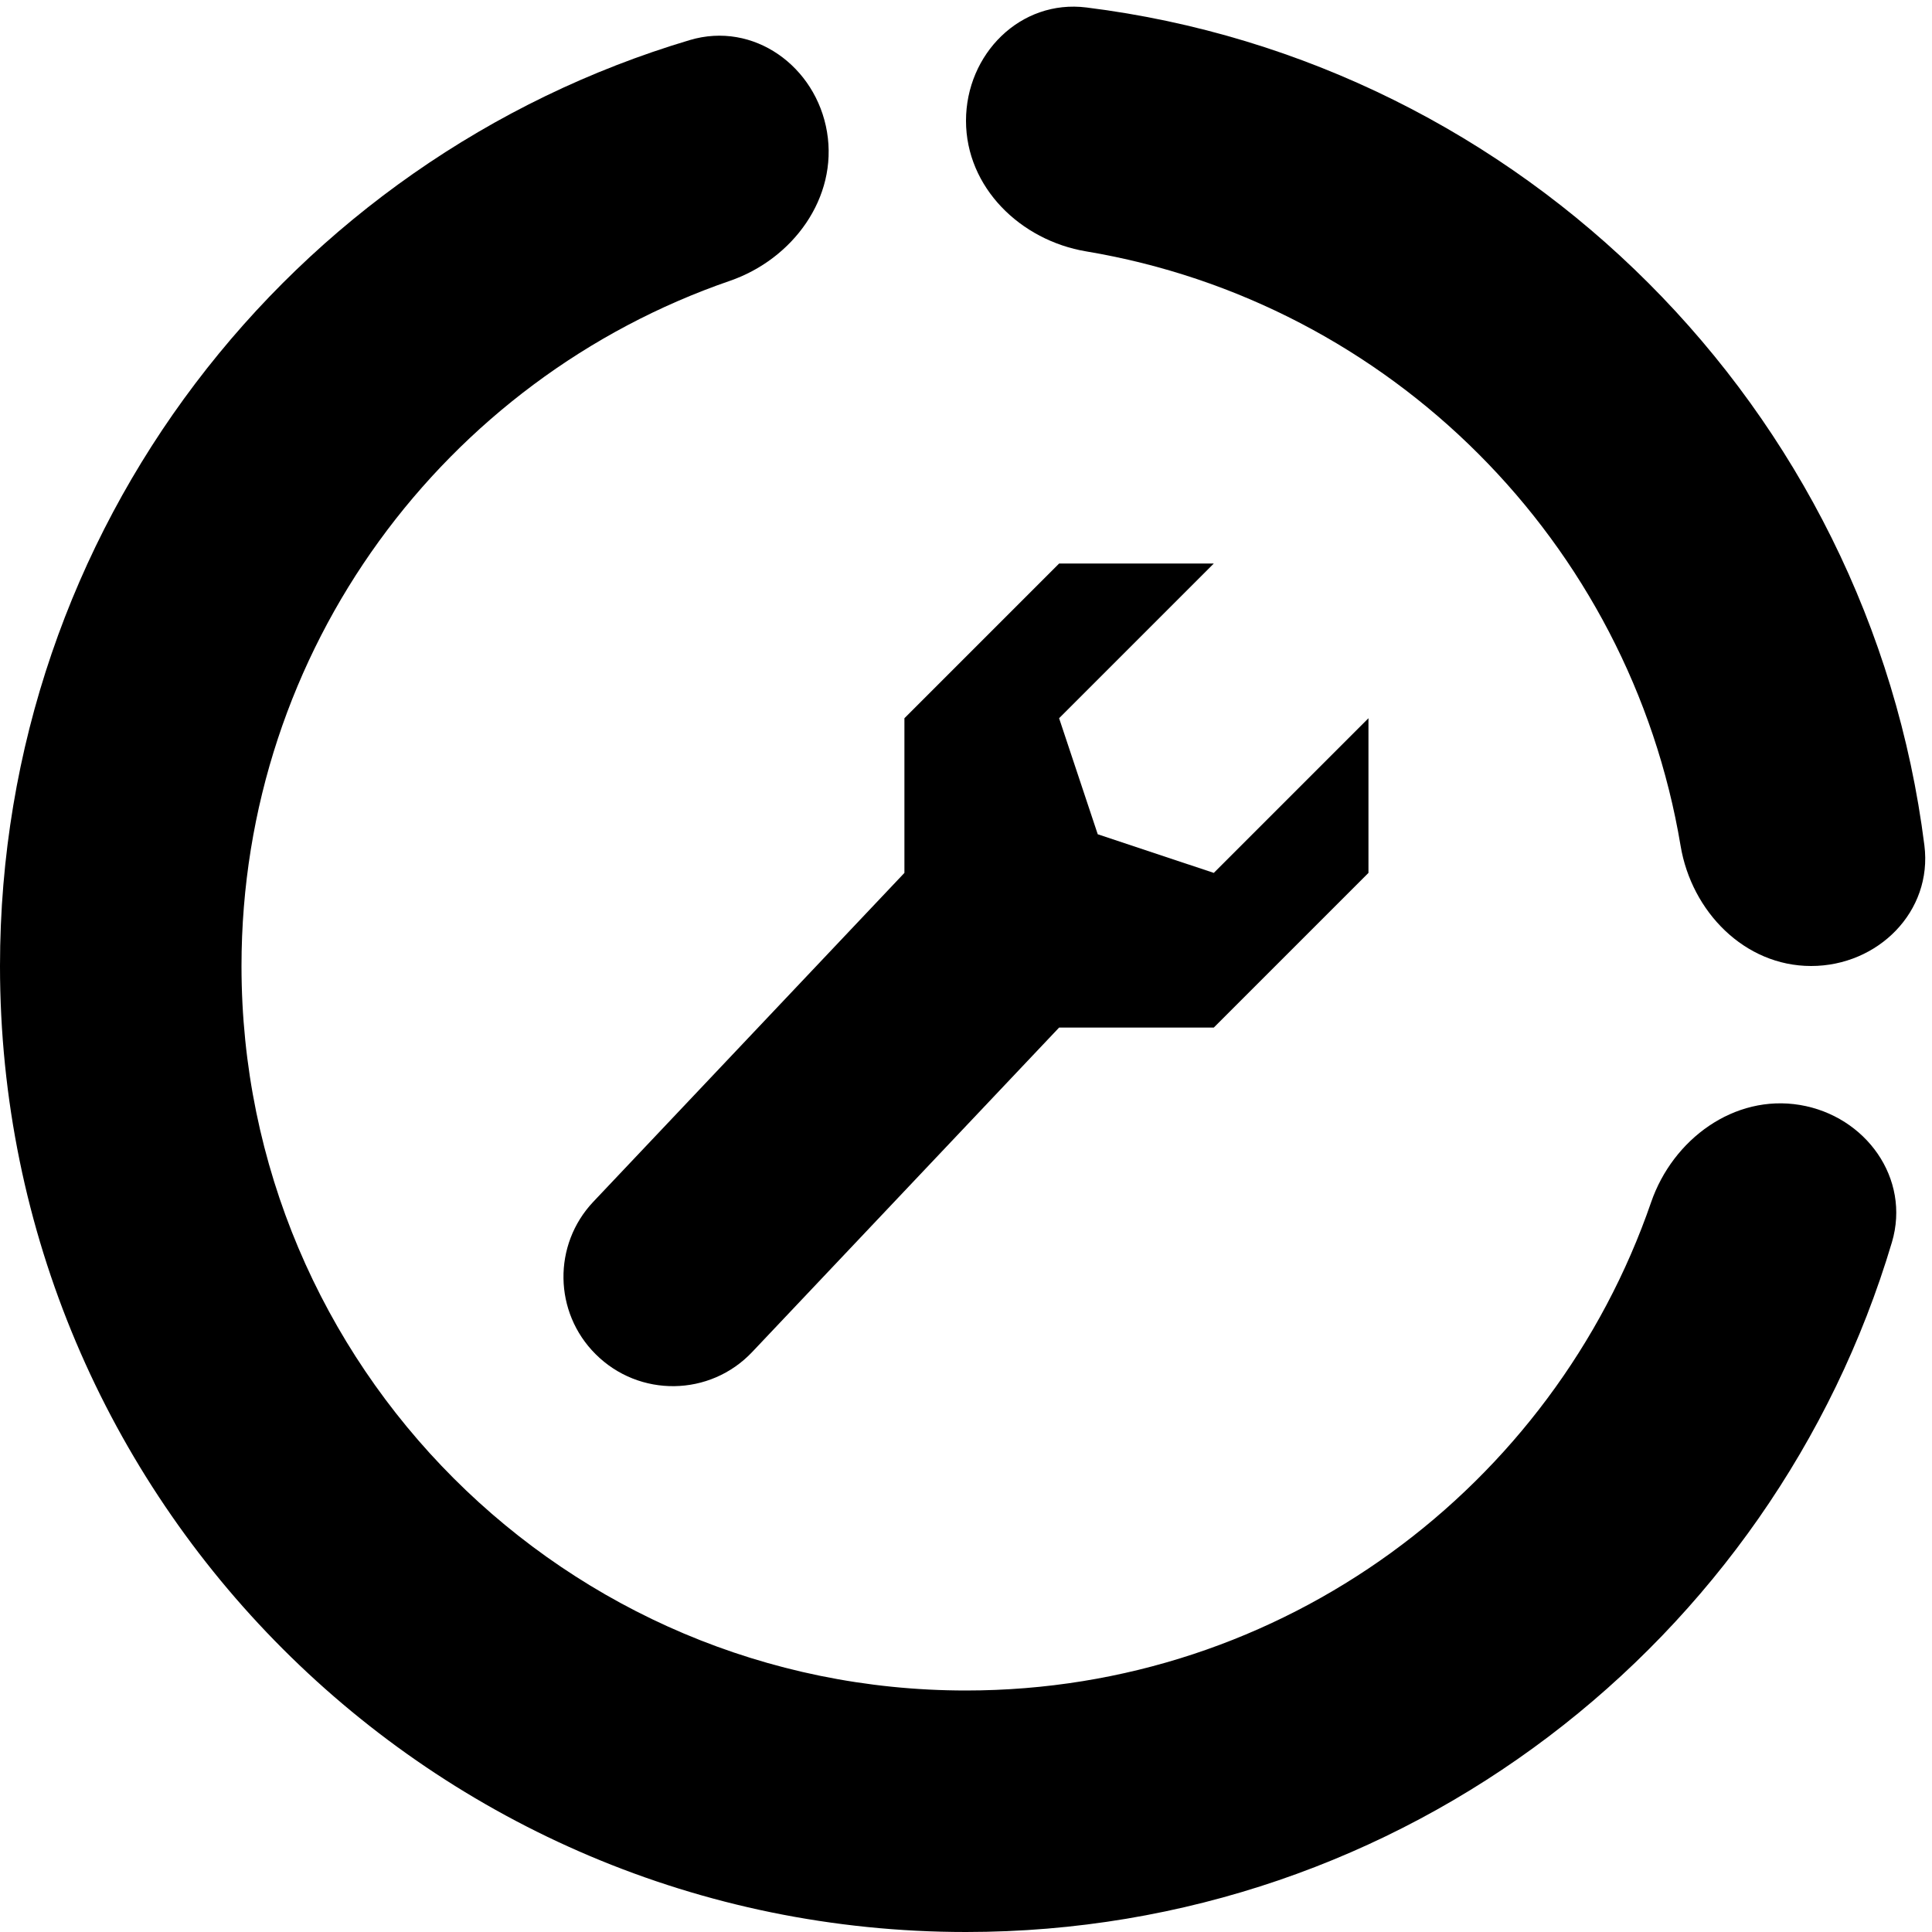 <svg class="header-icon" id="manual-segment" viewBox="0 0 16 16">
  <path
    d="M14.907 9.151C15.451 9.242 15.825 9.759 15.668 10.288C14.684 13.591 11.623 16 8 16C3.582 16 0 12.418 0 8C0 4.377 2.408 1.316 5.712 0.332C6.241 0.174 6.758 0.549 6.849 1.093C6.94 1.638 6.566 2.146 6.044 2.326C3.69 3.137 2 5.371 2 8C2 11.314 4.686 14 8 14C10.629 14 12.863 12.309 13.674 9.956C13.854 9.434 14.362 9.06 14.907 9.151Z">
  </path>
  <path
    d="M14.999 8C15.552 8 16.006 7.549 15.937 7.001C15.481 3.386 12.614 0.513 8.998 0.062C8.45 -0.007 8 0.448 8 1C8 1.552 8.451 1.991 8.996 2.082C11.512 2.503 13.498 4.489 13.918 7.005C14.009 7.549 14.447 8 14.999 8Z">
  </path>
  <path
    d="M7.49 5.948L8.771 4.667H10.052L8.771 5.948L9.091 6.909L10.052 7.229L11.333 5.948V7.229L10.052 8.51H8.771L6.23 11.196C5.88 11.567 5.293 11.575 4.932 11.214C4.585 10.868 4.577 10.308 4.914 9.952L7.49 7.229V5.948Z">
  </path>
</svg>
